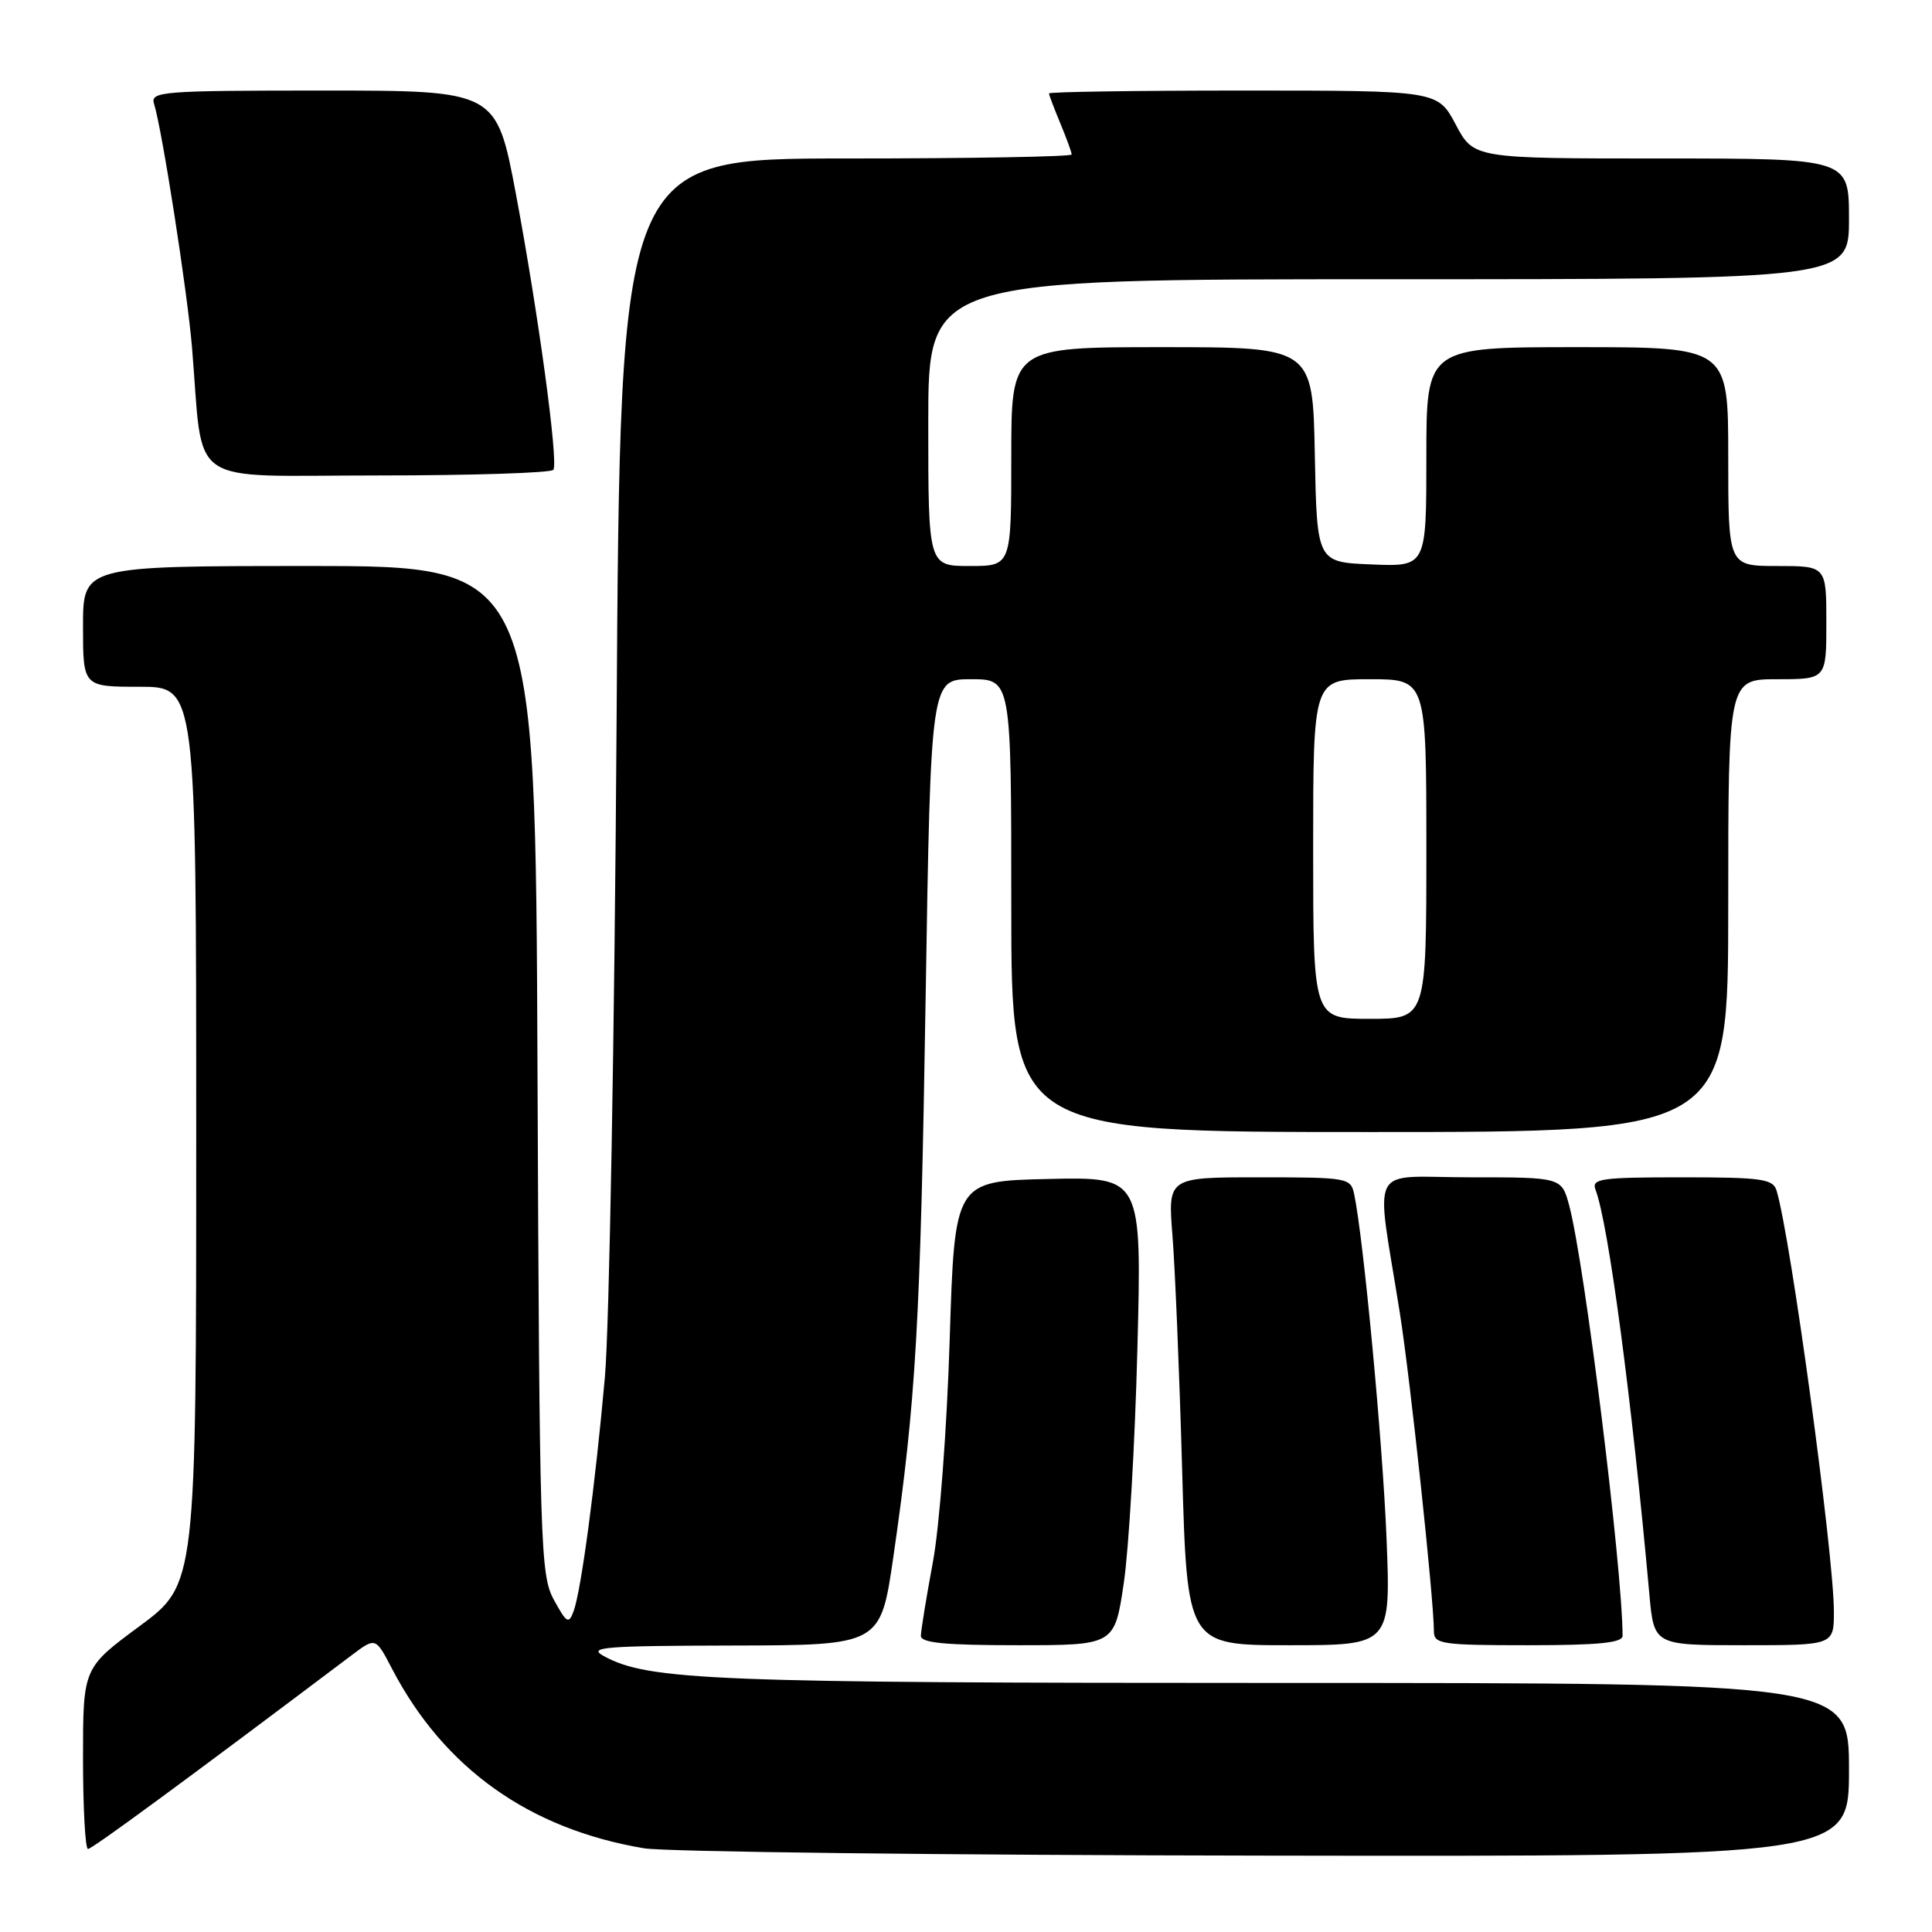 <?xml version="1.0" encoding="UTF-8" standalone="no"?>
<!DOCTYPE svg PUBLIC "-//W3C//DTD SVG 1.1//EN" "http://www.w3.org/Graphics/SVG/1.1/DTD/svg11.dtd" >
<svg xmlns="http://www.w3.org/2000/svg" xmlns:xlink="http://www.w3.org/1999/xlink" version="1.1" viewBox="0 0 256 256">
 <g >
 <path fill="currentColor"
d=" M 245.00 234.50 C 245.00 223.00 245.00 223.00 169.68 223.00 C 94.29 223.00 85.93 222.67 80.01 219.44 C 77.82 218.25 79.97 218.08 97.09 218.04 C 116.68 218.00 116.68 218.00 118.38 206.25 C 121.37 185.61 121.96 175.40 122.65 132.25 C 123.33 90.00 123.33 90.00 128.66 90.00 C 134.00 90.00 134.00 90.00 134.00 120.00 C 134.00 150.00 134.00 150.00 181.50 150.00 C 229.00 150.00 229.00 150.00 229.00 120.00 C 229.00 90.00 229.00 90.00 235.50 90.00 C 242.00 90.00 242.00 90.00 242.00 82.50 C 242.00 75.00 242.00 75.00 235.50 75.00 C 229.00 75.00 229.00 75.00 229.00 60.50 C 229.00 46.00 229.00 46.00 209.00 46.00 C 189.00 46.00 189.00 46.00 189.00 60.54 C 189.00 75.09 189.00 75.09 181.75 74.79 C 174.50 74.50 174.50 74.50 174.22 60.25 C 173.95 46.00 173.95 46.00 153.97 46.00 C 134.00 46.00 134.00 46.00 134.00 60.50 C 134.00 75.00 134.00 75.00 128.50 75.00 C 123.00 75.00 123.00 75.00 123.00 56.00 C 123.00 37.00 123.00 37.00 184.00 37.00 C 245.00 37.00 245.00 37.00 245.00 29.00 C 245.00 21.00 245.00 21.00 220.14 21.00 C 195.28 21.00 195.28 21.00 192.89 16.50 C 190.50 12.00 190.50 12.00 164.75 12.00 C 150.59 12.00 139.00 12.17 139.00 12.38 C 139.00 12.59 139.68 14.37 140.50 16.35 C 141.32 18.32 142.00 20.18 142.00 20.47 C 142.00 20.76 128.54 21.00 112.09 21.00 C 82.17 21.00 82.17 21.00 81.70 95.75 C 81.43 136.86 80.74 175.90 80.15 182.50 C 78.87 196.83 77.01 210.74 76.01 213.48 C 75.36 215.25 75.09 215.09 73.39 211.98 C 71.60 208.68 71.49 205.06 71.22 141.75 C 70.95 75.00 70.95 75.00 40.97 75.00 C 11.00 75.00 11.00 75.00 11.00 83.00 C 11.00 91.00 11.00 91.00 18.50 91.00 C 26.00 91.00 26.00 91.00 26.00 150.46 C 26.00 209.92 26.00 209.92 18.50 215.47 C 11.00 221.01 11.00 221.01 11.00 233.01 C 11.00 239.60 11.30 245.00 11.66 245.00 C 12.21 245.00 24.83 235.73 46.63 219.30 C 49.77 216.94 49.77 216.94 51.94 221.11 C 58.82 234.31 70.13 242.36 85.35 244.91 C 88.18 245.38 125.26 245.82 167.75 245.88 C 245.00 246.00 245.00 246.00 245.00 234.50 Z  M 148.91 209.75 C 149.58 205.21 150.39 191.25 150.71 178.72 C 151.30 155.94 151.30 155.94 138.90 156.22 C 126.50 156.50 126.50 156.50 125.84 177.50 C 125.47 189.31 124.50 202.22 123.61 207.00 C 122.74 211.68 122.03 216.06 122.02 216.75 C 122.00 217.69 125.23 218.00 134.84 218.00 C 147.69 218.00 147.69 218.00 148.91 209.75 Z  M 183.72 203.75 C 183.20 190.99 180.67 164.13 179.44 158.25 C 178.98 156.07 178.60 156.00 166.85 156.00 C 154.74 156.00 154.74 156.00 155.36 163.75 C 155.70 168.01 156.28 181.96 156.64 194.75 C 157.30 218.00 157.30 218.00 170.79 218.00 C 184.29 218.00 184.29 218.00 183.72 203.75 Z  M 215.00 216.75 C 214.97 207.71 209.96 167.33 207.93 159.75 C 206.92 156.00 206.92 156.00 194.83 156.00 C 181.07 156.00 182.27 153.68 185.49 174.00 C 186.88 182.80 190.00 211.96 190.00 216.16 C 190.00 217.85 191.03 218.00 202.50 218.00 C 211.84 218.00 215.00 217.68 215.00 216.75 Z  M 243.00 213.54 C 243.00 206.00 237.24 163.72 235.40 157.75 C 234.93 156.21 233.42 156.00 222.83 156.00 C 212.12 156.00 210.86 156.18 211.41 157.63 C 213.12 162.08 216.21 185.31 218.55 211.25 C 219.16 218.00 219.16 218.00 231.08 218.00 C 243.00 218.00 243.00 218.00 243.00 213.54 Z  M 73.33 62.25 C 74.00 61.14 71.32 41.46 68.37 25.75 C 65.78 12.00 65.78 12.00 42.82 12.00 C 21.42 12.00 19.90 12.12 20.41 13.75 C 21.48 17.15 24.82 38.60 25.44 46.00 C 27.02 64.90 24.27 63.00 50.03 63.00 C 62.60 63.00 73.08 62.66 73.33 62.25 Z  M 174.00 112.50 C 174.00 90.00 174.00 90.00 181.50 90.00 C 189.00 90.00 189.00 90.00 189.00 112.50 C 189.00 135.00 189.00 135.00 181.50 135.00 C 174.00 135.00 174.00 135.00 174.00 112.50 Z "/>
</g>
</svg>